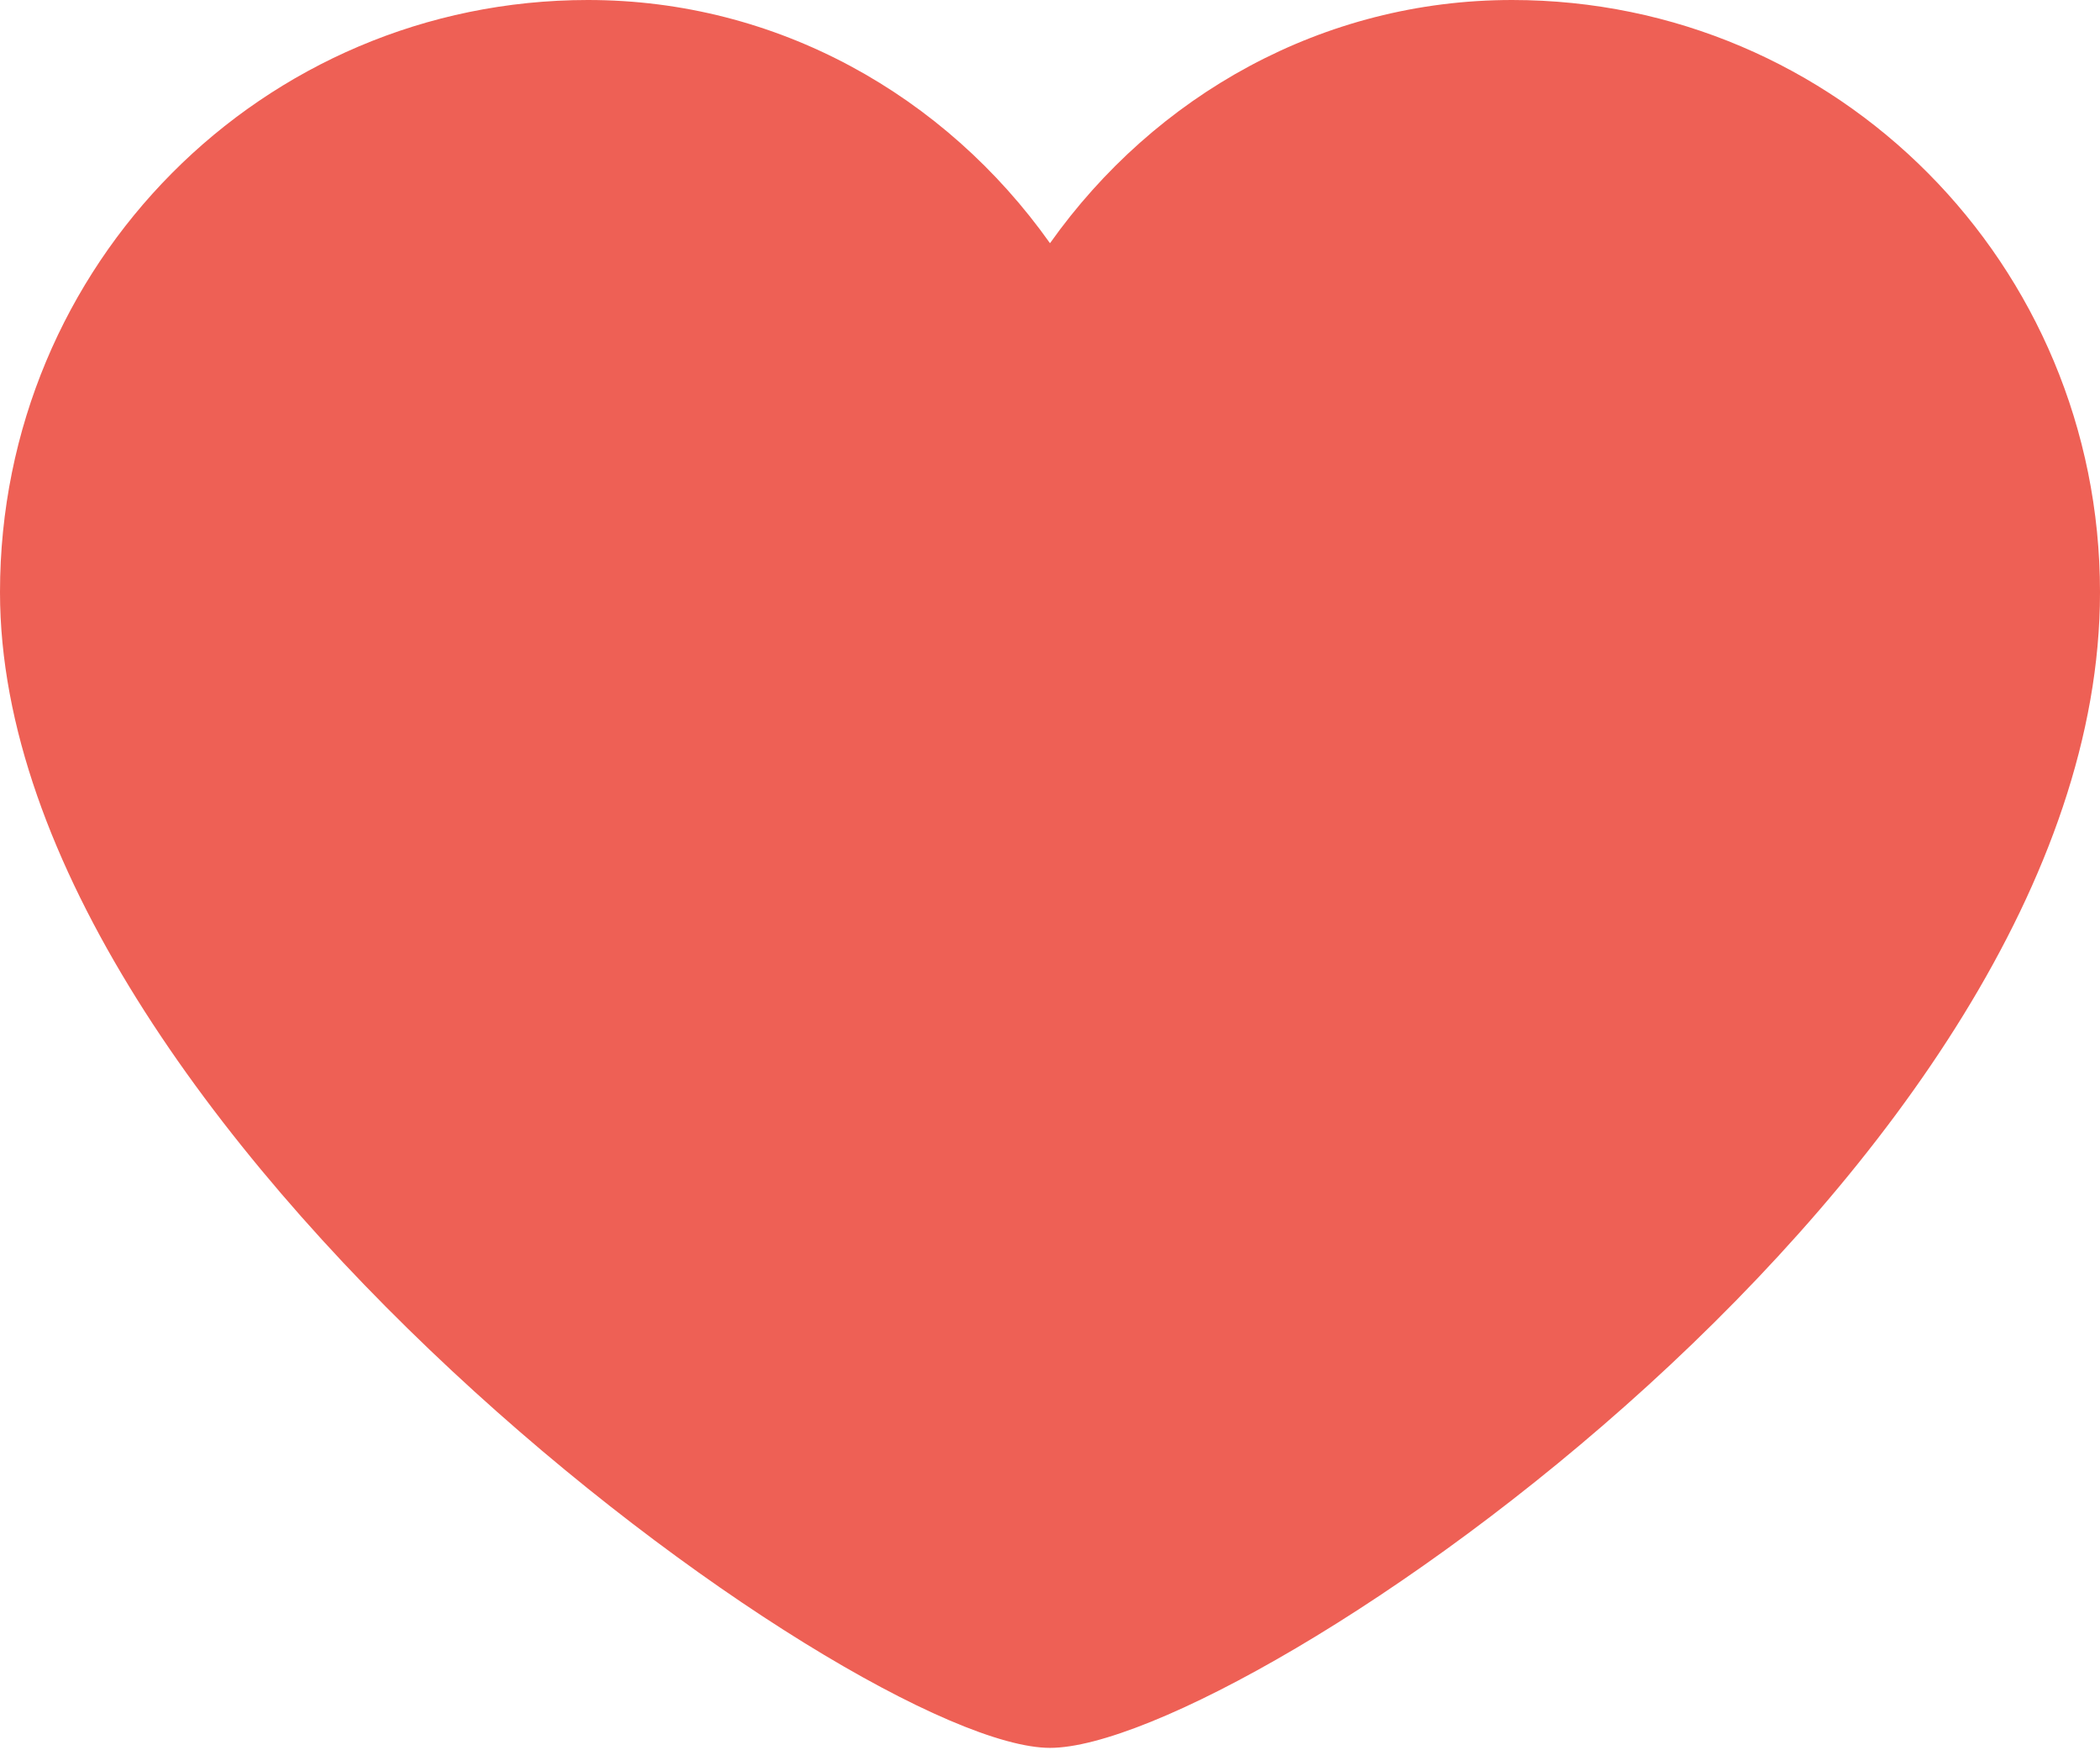 <?xml version="1.0" encoding="UTF-8" standalone="no"?>
<svg width="54px" height="45px" viewBox="0 0 54 45" version="1.1" xmlns="http://www.w3.org/2000/svg" xmlns:xlink="http://www.w3.org/1999/xlink">
    <!-- Generator: Sketch 3.7 (28169) - http://www.bohemiancoding.com/sketch -->
    <title>Shape</title>
    <desc>Created with Sketch.</desc>
    <defs></defs>
    <g id="Landing" stroke="none" stroke-width="1" fill="none" fill-rule="evenodd">
        <g id="Desktop-HD-Copy-9" transform="translate(-647, -124)" fill="#EE6055">
            <g id="Group-Copy" transform="translate(474, 124)">
                <path d="M200,6.253 C197.3,2.447 192.98,0 188.12,0 C179.75,0 173,6.797 173,15.225 C173,29 195,44.938 200,44.938 C205,44.938 227,30 227,15.225 C227,6.797 220.25,0 211.88,0 C207.02,0 202.7,2.447 200,6.253 Z" id="Shape"></path>
            </g>
        </g>
    </g>
</svg>